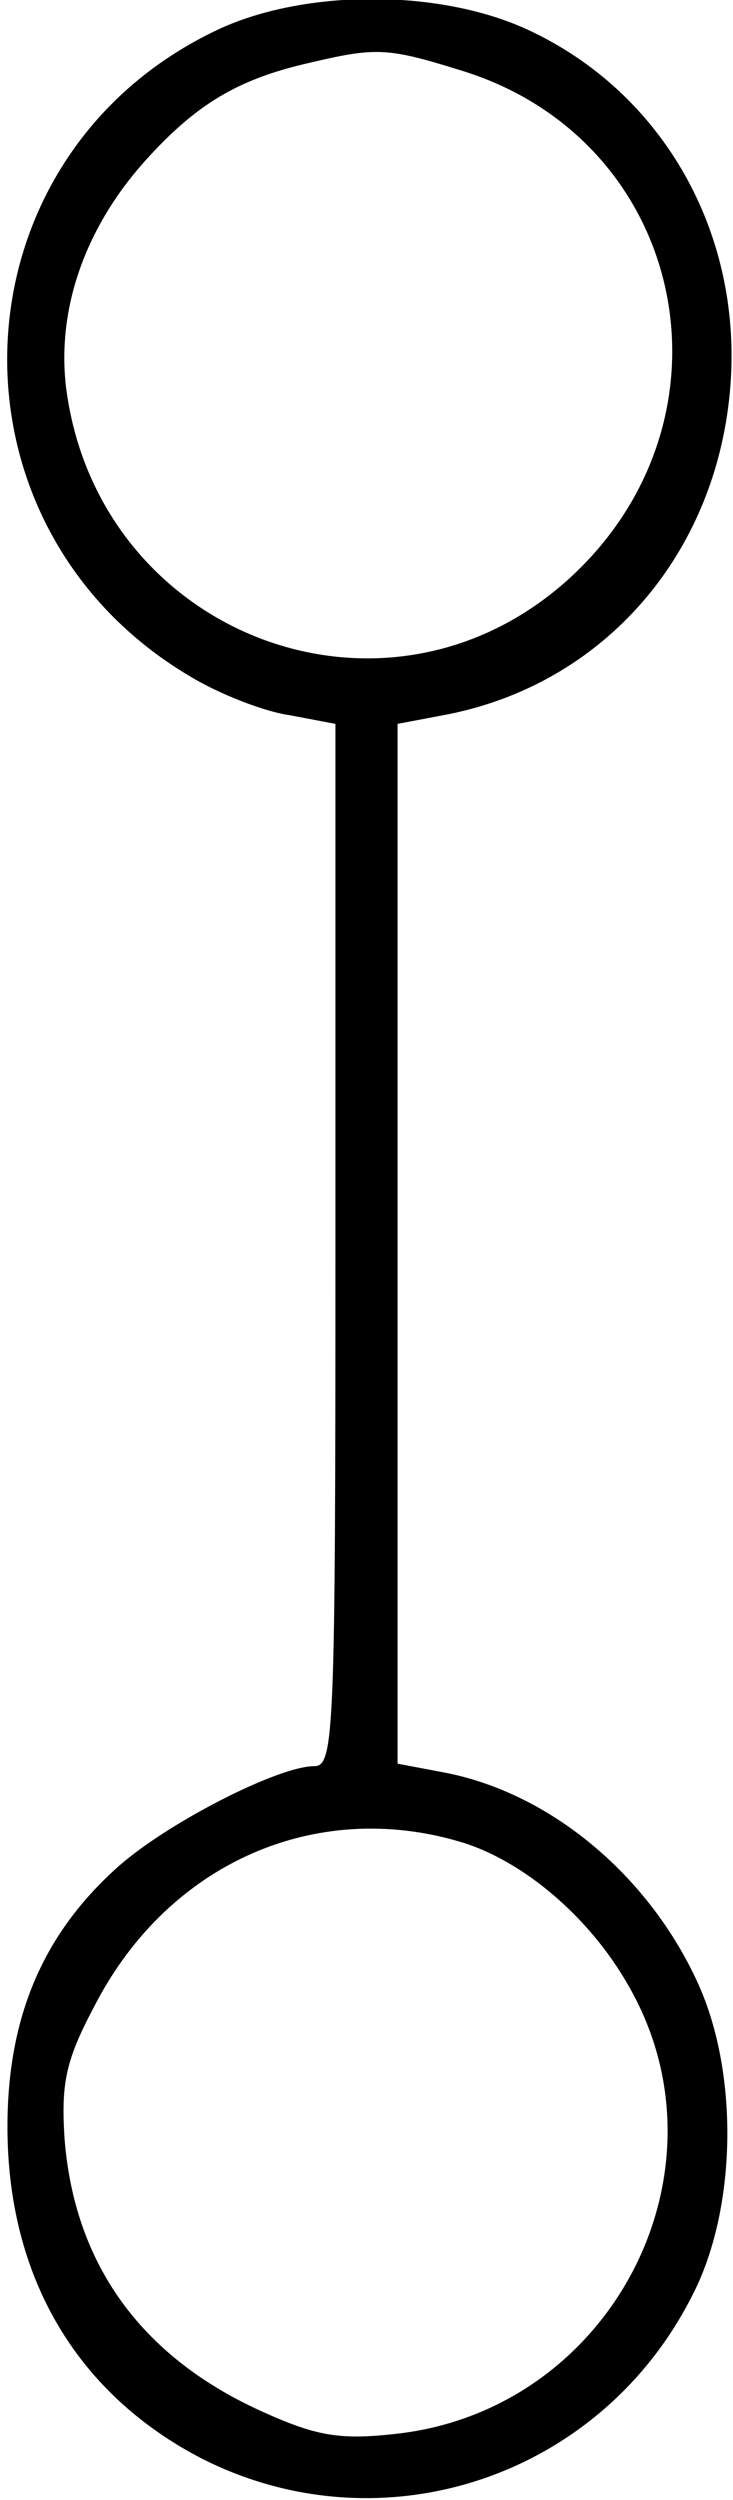 <?xml version="1.0" standalone="no"?>
<!DOCTYPE svg PUBLIC "-//W3C//DTD SVG 20010904//EN"
 "http://www.w3.org/TR/2001/REC-SVG-20010904/DTD/svg10.dtd">
<svg version="1.0" xmlns="http://www.w3.org/2000/svg"
 width="59pt" height="201pt" viewBox="0 0 59 201"
 preserveAspectRatio="xMidYMid meet">
<g transform="translate(0,201) scale(0.1,-0.1)"
fill="#000000" stroke="none">
<path d="M175 1986 c-216 -102 -228 -400 -20 -521 22 -13 57 -27 78 -30 l37
-7 0 -419 c0 -392 -1 -419 -17 -419 -29 0 -117 -45 -157 -80 -61 -54 -90 -121
-90 -210 0 -121 56 -215 157 -267 145 -73 320 -15 394 131 36 69 38 178 5 251
-40 88 -120 154 -205 170 l-37 7 0 418 0 418 37 7 c129 24 221 130 231 266 9
123 -55 235 -163 285 -71 33 -180 33 -250 0z m194 -32 c185 -55 232 -283 86
-412 -149 -131 -378 -40 -402 158 -7 63 16 128 65 182 40 44 73 64 129 77 55
13 64 13 122 -5z m2 -1425 c50 -15 103 -60 134 -114 88 -150 -13 -344 -188
-362 -45 -5 -64 -1 -108 19 -96 44 -149 118 -157 218 -3 46 1 64 25 109 59
113 177 165 294 130z"/>
</g>
</svg>
